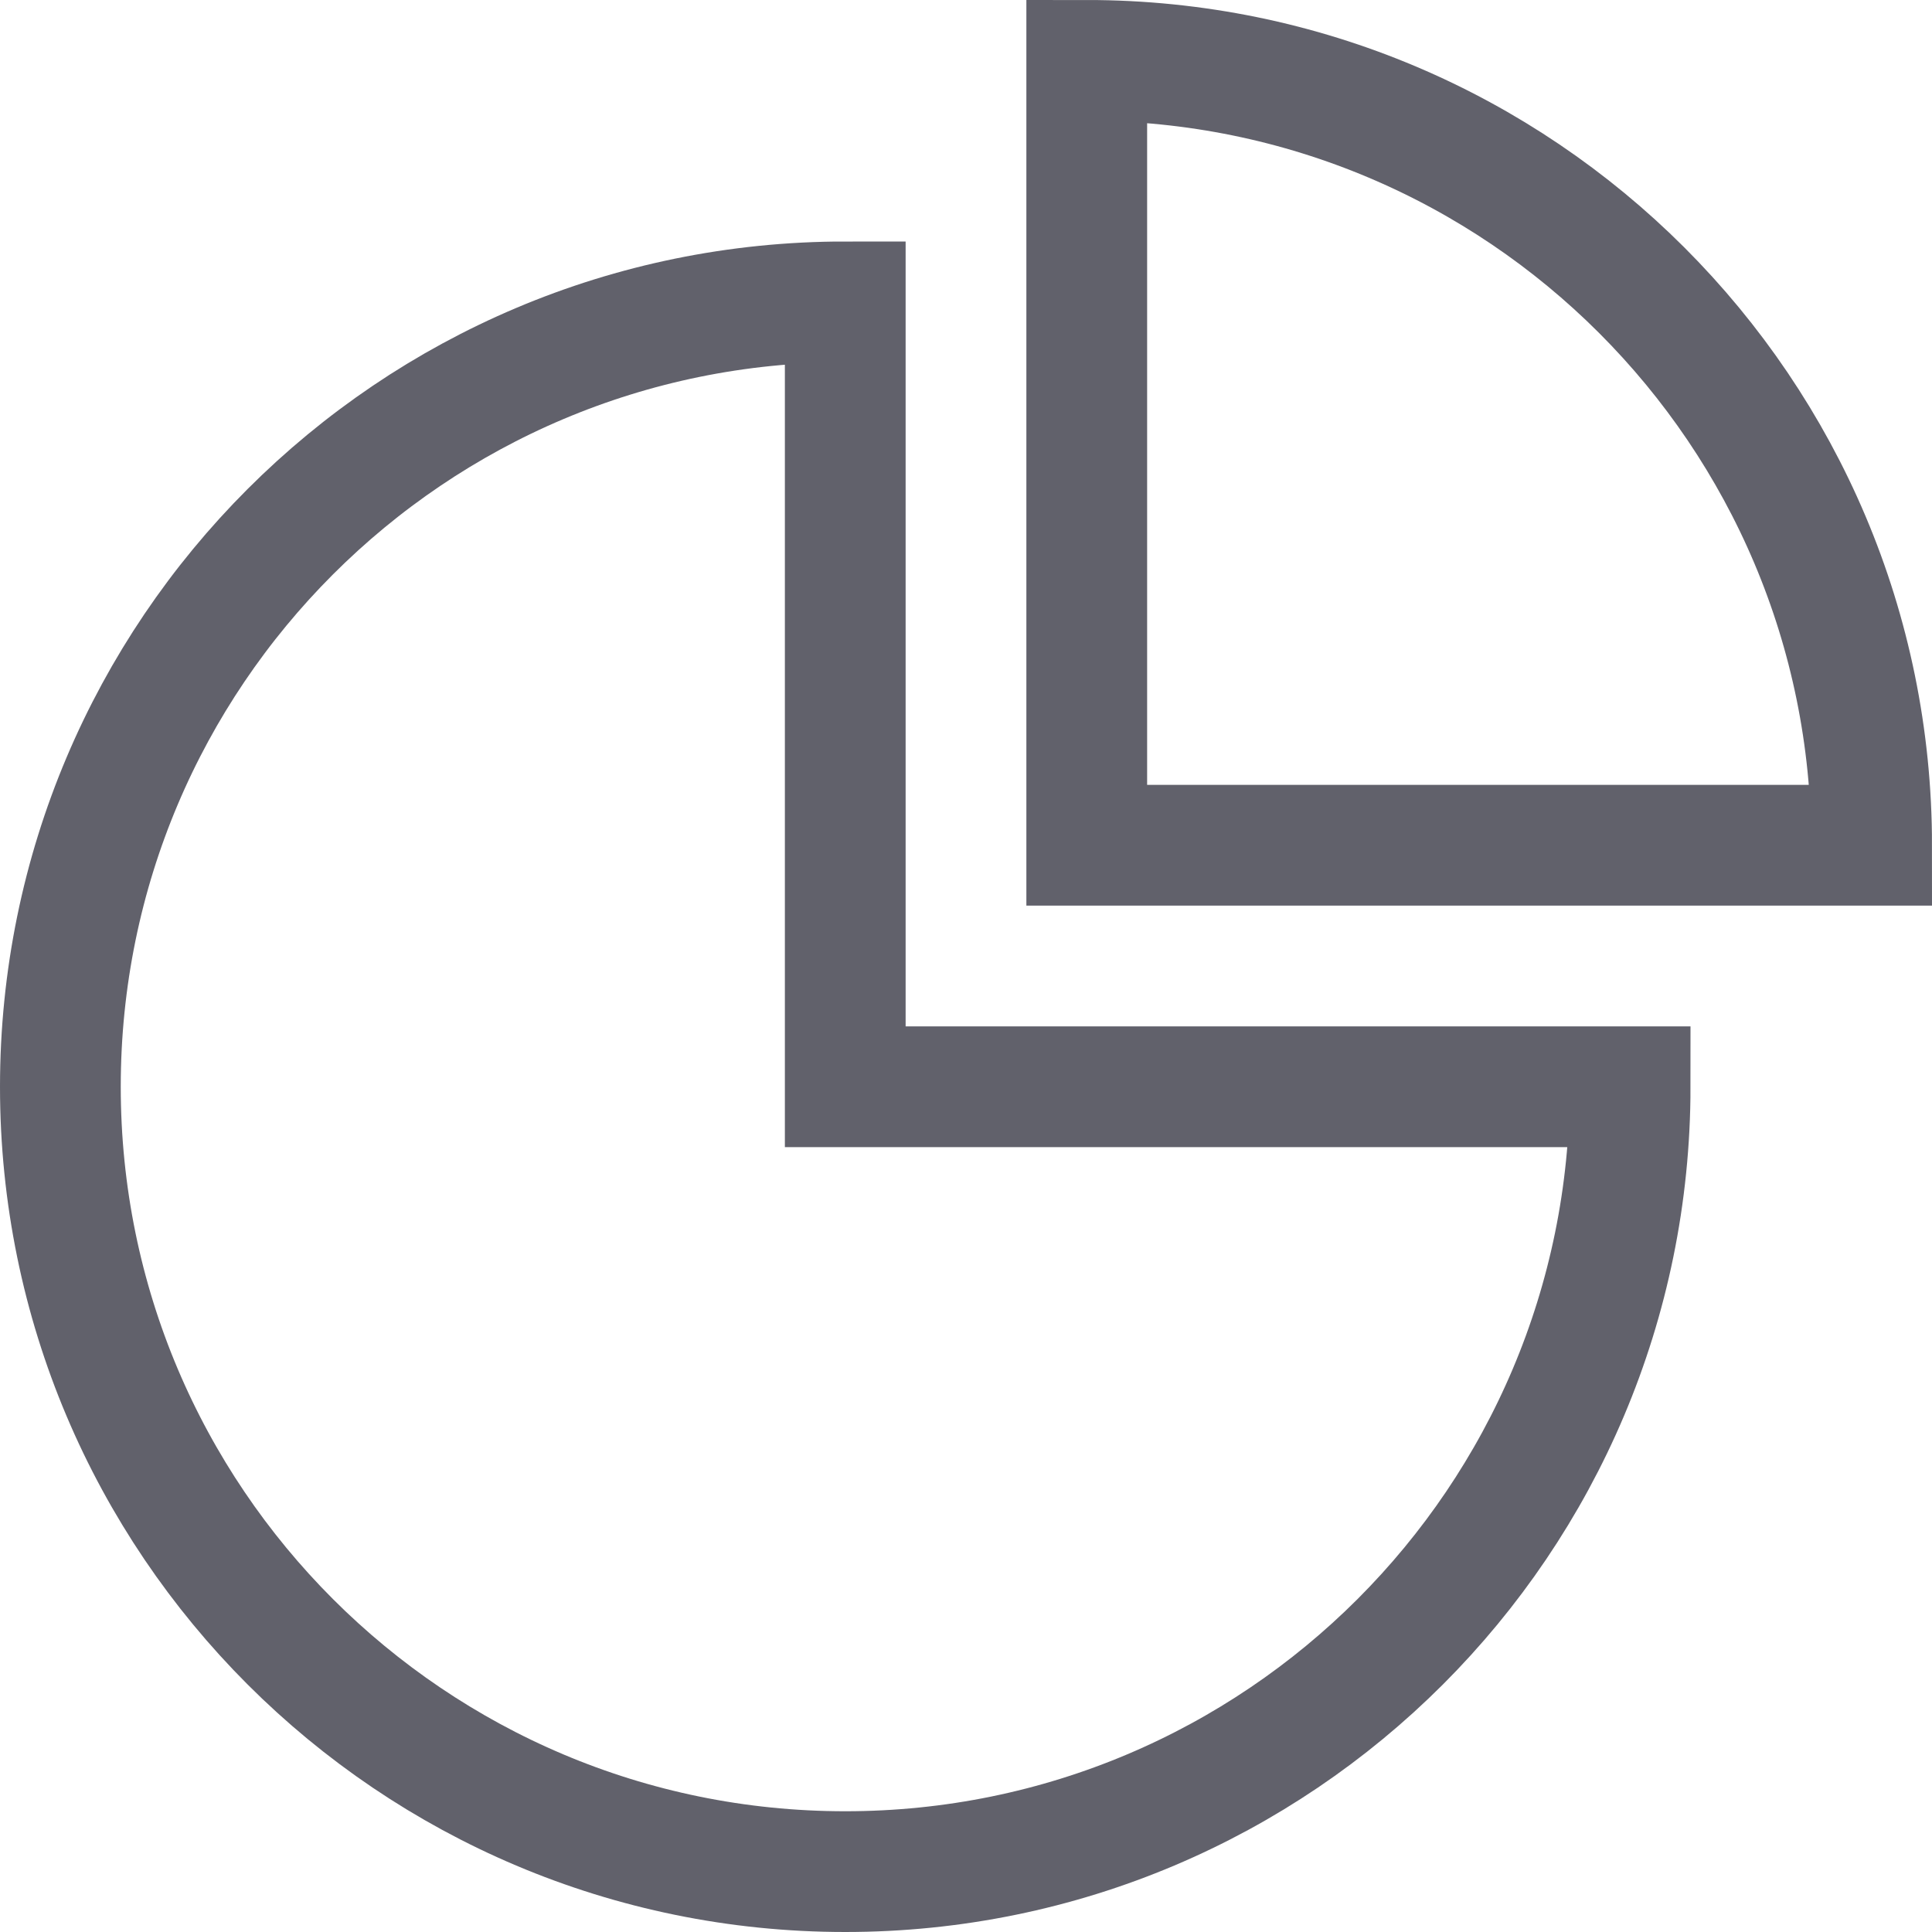 <svg xmlns="http://www.w3.org/2000/svg" height="32" width="32" viewBox="0 0 32 32"><path fill="none" stroke="#61616b" stroke-width="2" d="M14,5C6.82,5,1,10.82,1,18 s5.82,13,13,13s13-5.82,13-13H14V5z"></path> <path data-color="color-2" fill="none" stroke="#61616b" stroke-width="2" d="M18,1v13h13 C31,6.82,25.18,1,18,1z"></path></svg>